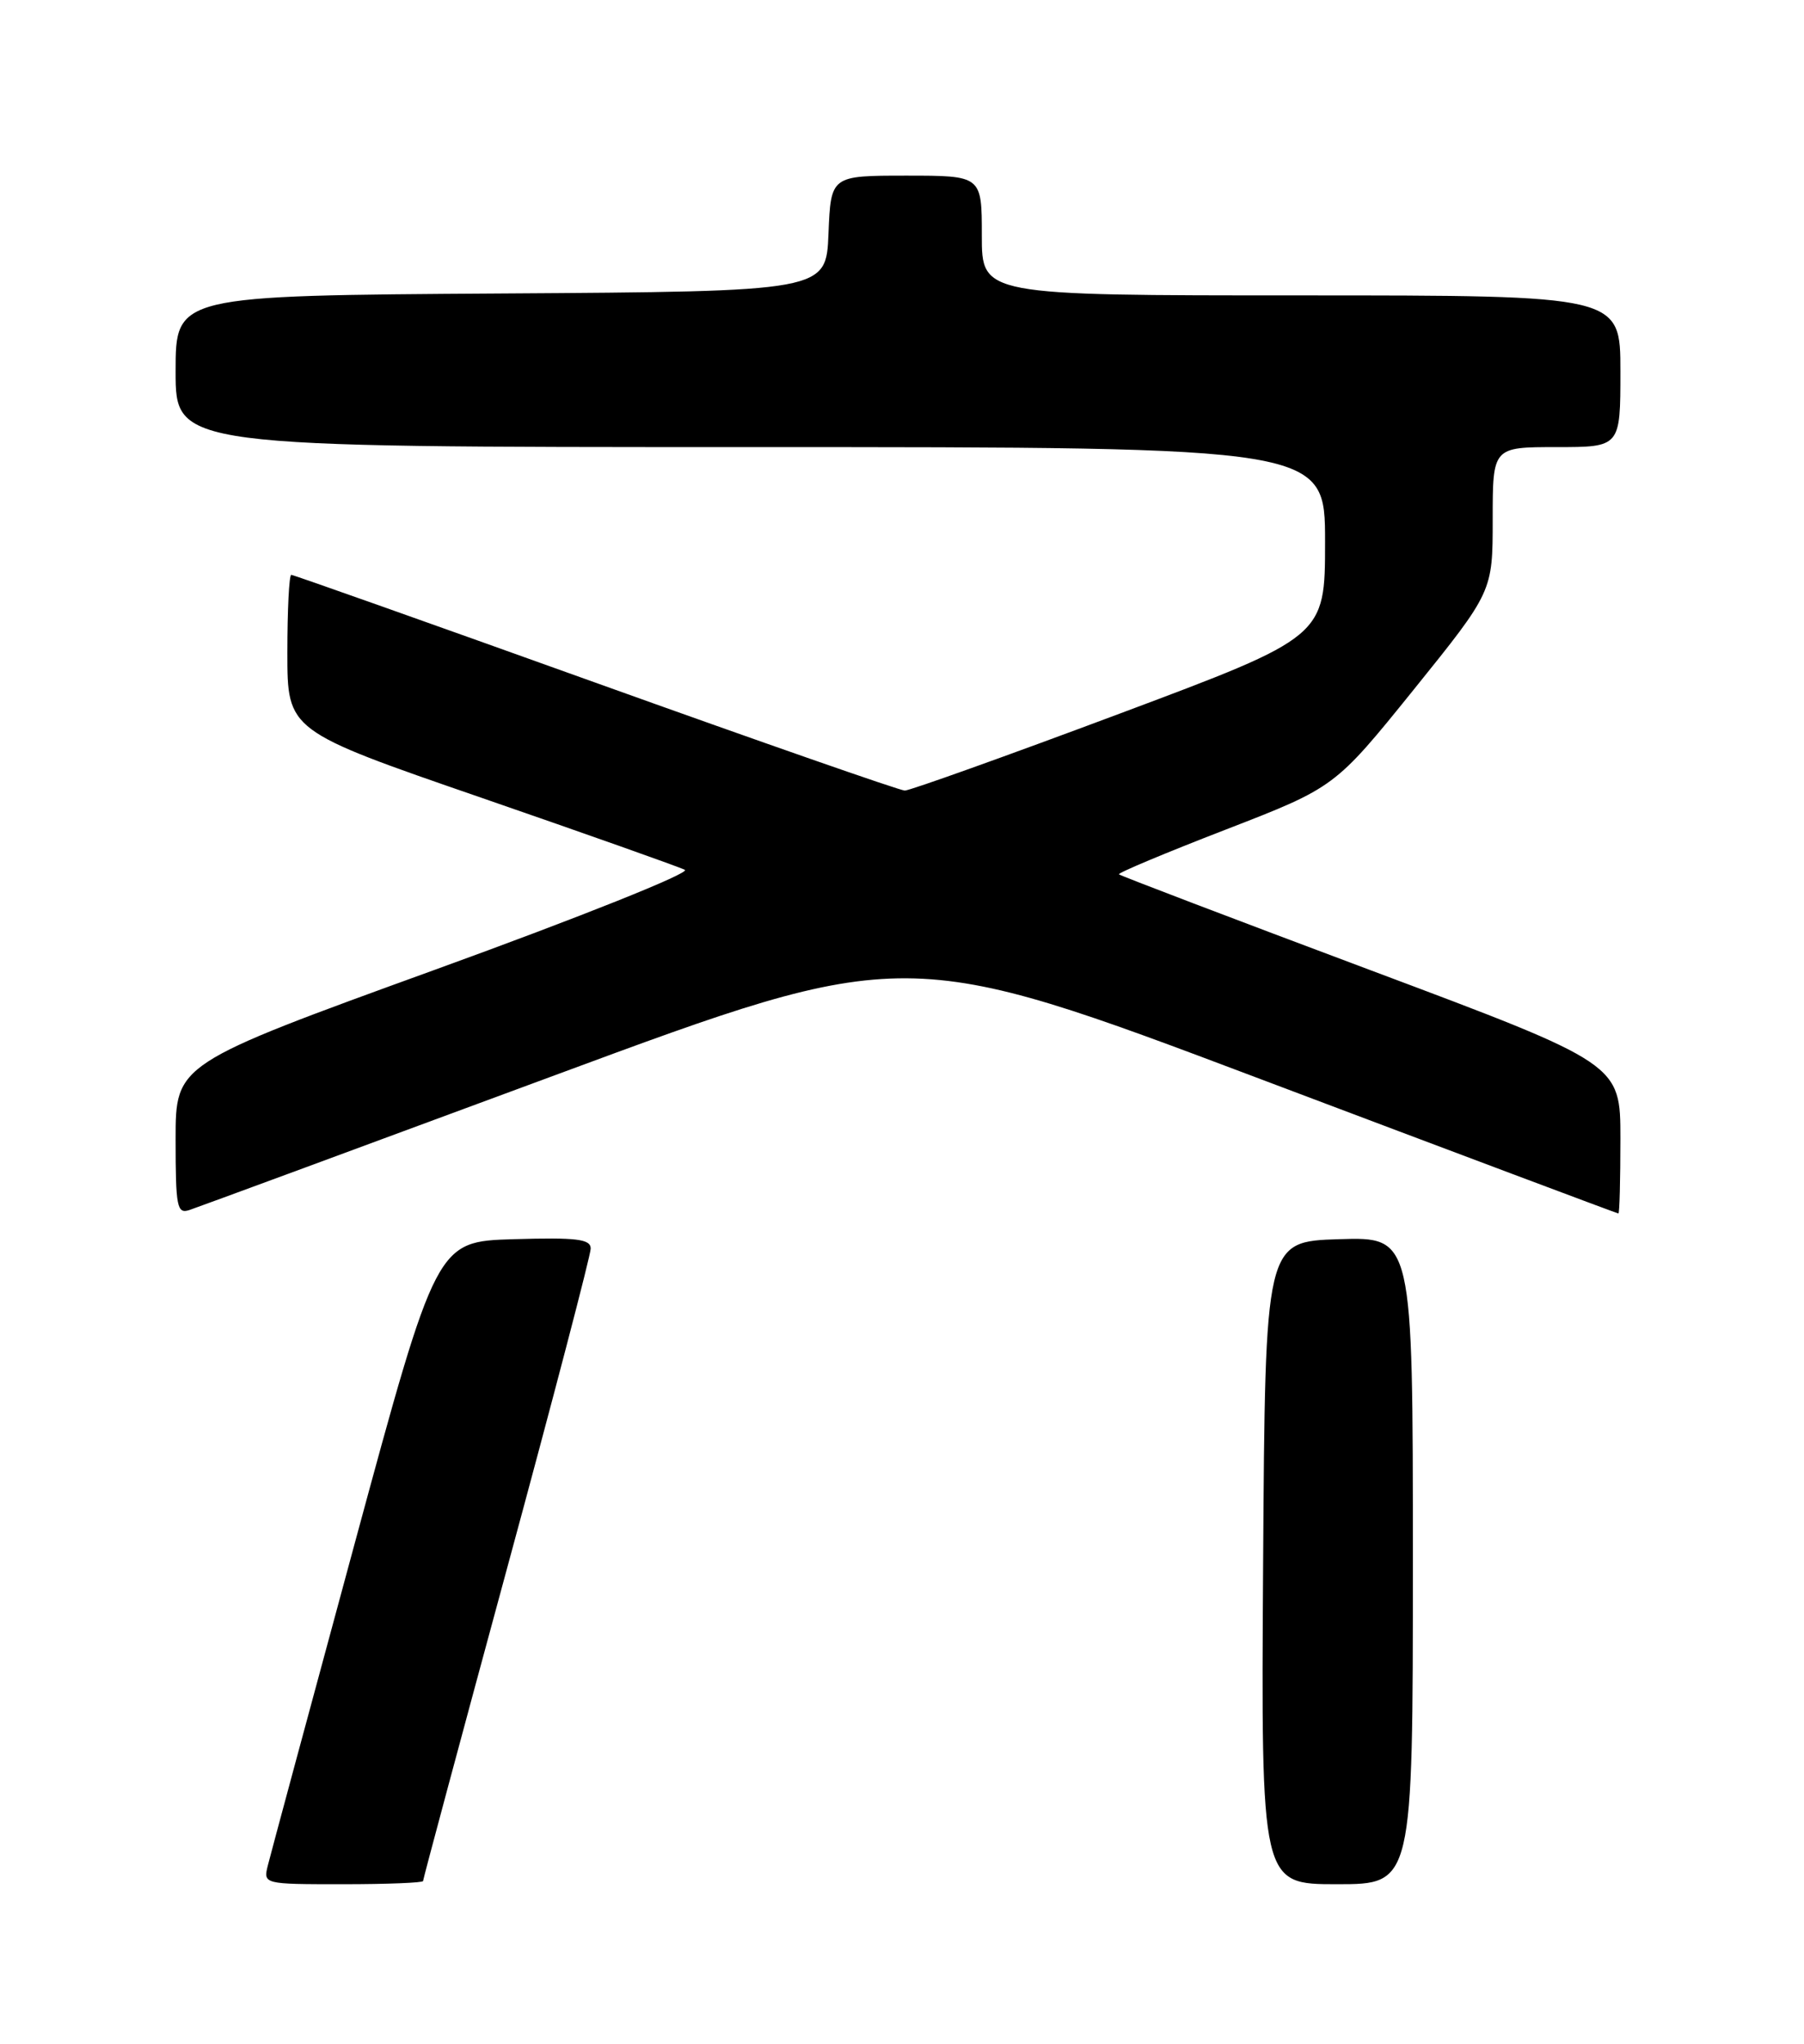 <?xml version="1.0" encoding="UTF-8" standalone="no"?>
<!DOCTYPE svg PUBLIC "-//W3C//DTD SVG 1.1//EN" "http://www.w3.org/Graphics/SVG/1.1/DTD/svg11.dtd" >
<svg xmlns="http://www.w3.org/2000/svg" xmlns:xlink="http://www.w3.org/1999/xlink" version="1.1" viewBox="0 0 226 256">
 <g >
 <path fill="currentColor"
d=" M 53.00 235.60 C 53.00 235.38 57.72 217.80 63.50 196.52 C 69.28 175.25 74.00 157.19 74.00 156.39 C 74.00 155.19 72.27 154.98 64.34 155.21 C 54.69 155.50 54.69 155.50 44.43 193.34 C 38.79 214.15 33.90 232.26 33.57 233.59 C 32.96 236.00 32.96 236.00 42.98 236.00 C 48.49 236.00 53.00 235.82 53.00 235.60 Z  M 177.00 195.46 C 177.00 154.92 177.00 154.92 167.75 155.21 C 158.50 155.50 158.50 155.50 158.24 195.75 C 157.98 236.00 157.98 236.00 167.49 236.00 C 177.00 236.00 177.00 236.00 177.00 195.46 Z  M 69.50 134.68 C 113.50 118.40 113.50 118.40 158.00 135.19 C 182.48 144.43 202.61 151.99 202.75 151.99 C 202.89 152.00 203.00 147.78 203.00 142.62 C 203.00 133.25 203.00 133.25 171.75 121.54 C 154.56 115.10 140.36 109.69 140.18 109.51 C 140.01 109.34 146.02 106.82 153.55 103.91 C 167.23 98.61 167.23 98.61 177.12 86.36 C 187.00 74.10 187.00 74.10 187.00 65.05 C 187.00 56.00 187.00 56.00 195.00 56.00 C 203.00 56.00 203.00 56.00 203.00 46.50 C 203.00 37.00 203.00 37.00 163.00 37.00 C 123.00 37.00 123.00 37.00 123.00 29.50 C 123.00 22.00 123.00 22.00 113.54 22.00 C 104.09 22.00 104.09 22.00 103.79 29.25 C 103.50 36.50 103.50 36.50 62.75 36.76 C 22.00 37.02 22.00 37.02 22.00 46.51 C 22.00 56.00 22.00 56.00 94.00 56.00 C 166.00 56.00 166.00 56.00 166.00 67.87 C 166.00 79.75 166.00 79.75 140.25 89.39 C 126.09 94.69 113.98 99.02 113.35 99.02 C 112.72 99.01 95.27 92.92 74.59 85.50 C 53.91 78.08 36.76 72.00 36.49 72.00 C 36.22 72.00 36.00 76.39 36.00 81.76 C 36.00 91.53 36.00 91.53 60.25 99.90 C 73.59 104.51 85.08 108.58 85.80 108.95 C 86.52 109.33 72.59 114.90 54.55 121.44 C 22.00 133.25 22.00 133.25 22.00 142.69 C 22.00 151.24 22.17 152.08 23.75 151.55 C 24.71 151.23 45.30 143.64 69.50 134.68 Z "/>
</g>
</svg>